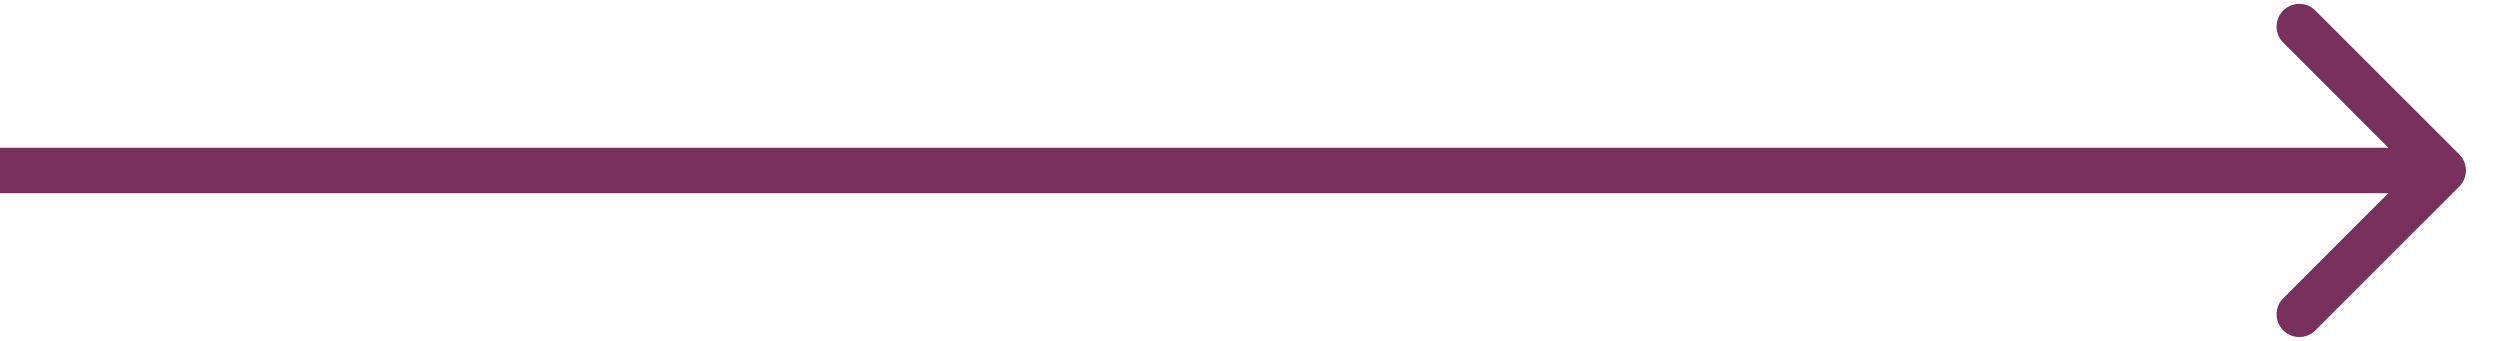 <svg width="44" height="6" fill="none" xmlns="http://www.w3.org/2000/svg"><path d="M43.283 3.283a.4.4 0 000-.566L40.737.172a.4.4 0 00-.565.565L42.434 3l-2.262 2.263a.4.4 0 00.565.565l2.546-2.545zM0 3.4h43v-.8H0v.8z" fill="#78315C"/></svg>